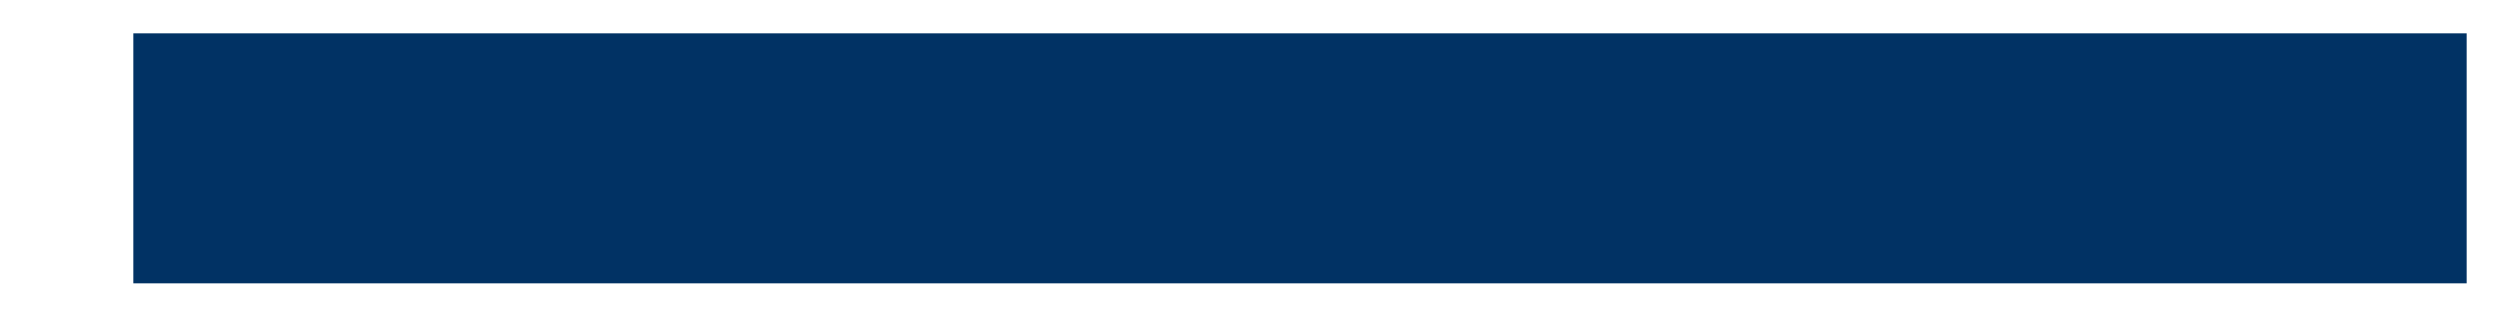 <?xml version="1.0" encoding="utf-8"?>
<!-- Generator: Adobe Illustrator 23.0.2, SVG Export Plug-In . SVG Version: 6.00 Build 0)  -->
<svg version="1.1" id="Layer_1" xmlns="http://www.w3.org/2000/svg" xmlns:xlink="http://www.w3.org/1999/xlink" x="0px" y="0px"
	 viewBox="0 0 15 2" style="enable-background:new 0 0 15 2;" xml:space="preserve">
<style type="text/css">
	.st0{fill:#013264;}
</style>
<rect x="0.8" y="0.2" class="st0" width="14" height="1.5"/>
</svg>
